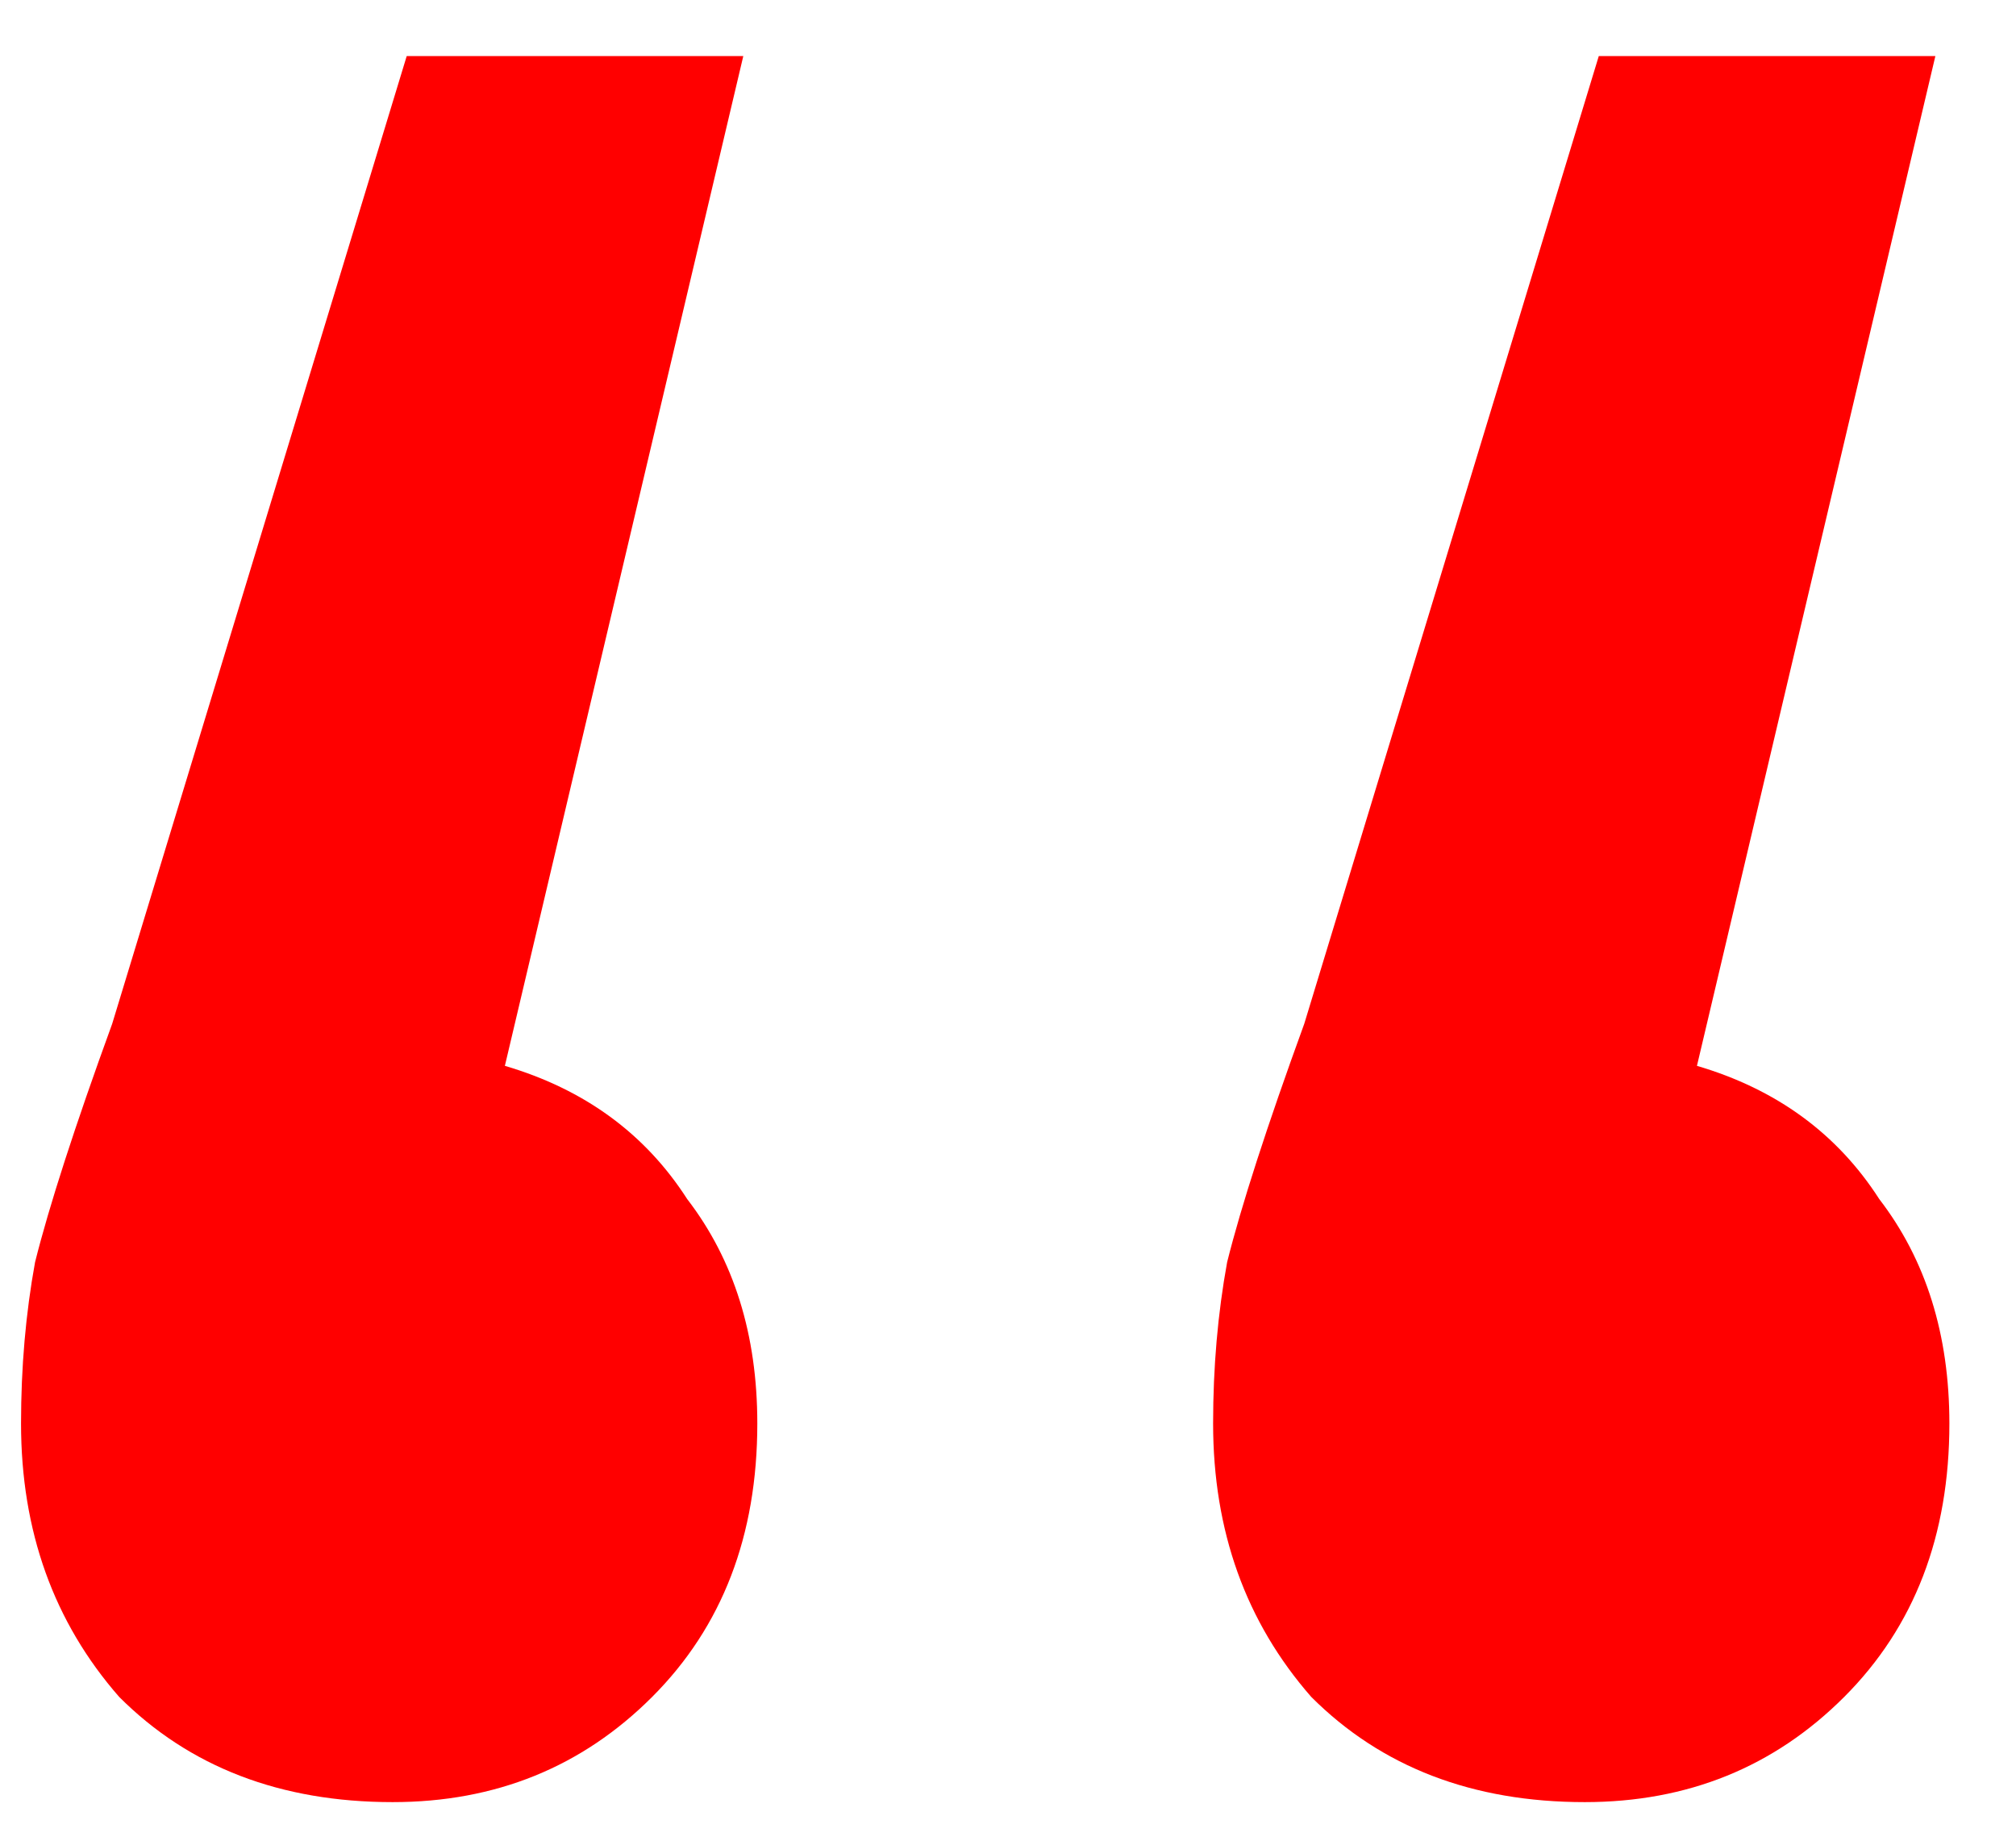 <svg width="23" height="21" viewBox="0 0 23 21" fill="none" xmlns="http://www.w3.org/2000/svg">
<path d="M5.76 12.16C6.667 12.427 7.36 12.933 7.84 13.68C8.373 14.373 8.64 15.227 8.64 16.24C8.64 17.52 8.24 18.56 7.44 19.36C6.64 20.16 5.653 20.56 4.48 20.56C3.2 20.56 2.16 20.16 1.36 19.36C0.613 18.507 0.24 17.467 0.24 16.24C0.24 15.6 0.293 14.987 0.4 14.4C0.56 13.76 0.853 12.853 1.28 11.68L4.64 0.64H8.48L5.76 12.16ZM19.36 12.16C20.267 12.427 20.96 12.933 21.44 13.68C21.973 14.373 22.24 15.227 22.24 16.24C22.24 17.52 21.84 18.56 21.04 19.36C20.24 20.16 19.253 20.56 18.08 20.56C16.8 20.56 15.76 20.16 14.96 19.36C14.213 18.507 13.84 17.467 13.84 16.24C13.84 15.6 13.893 14.987 14 14.4C14.16 13.76 14.453 12.853 14.88 11.68L18.24 0.64H22.08L19.36 12.16Z" fill="#FF0000"/>
</svg>
